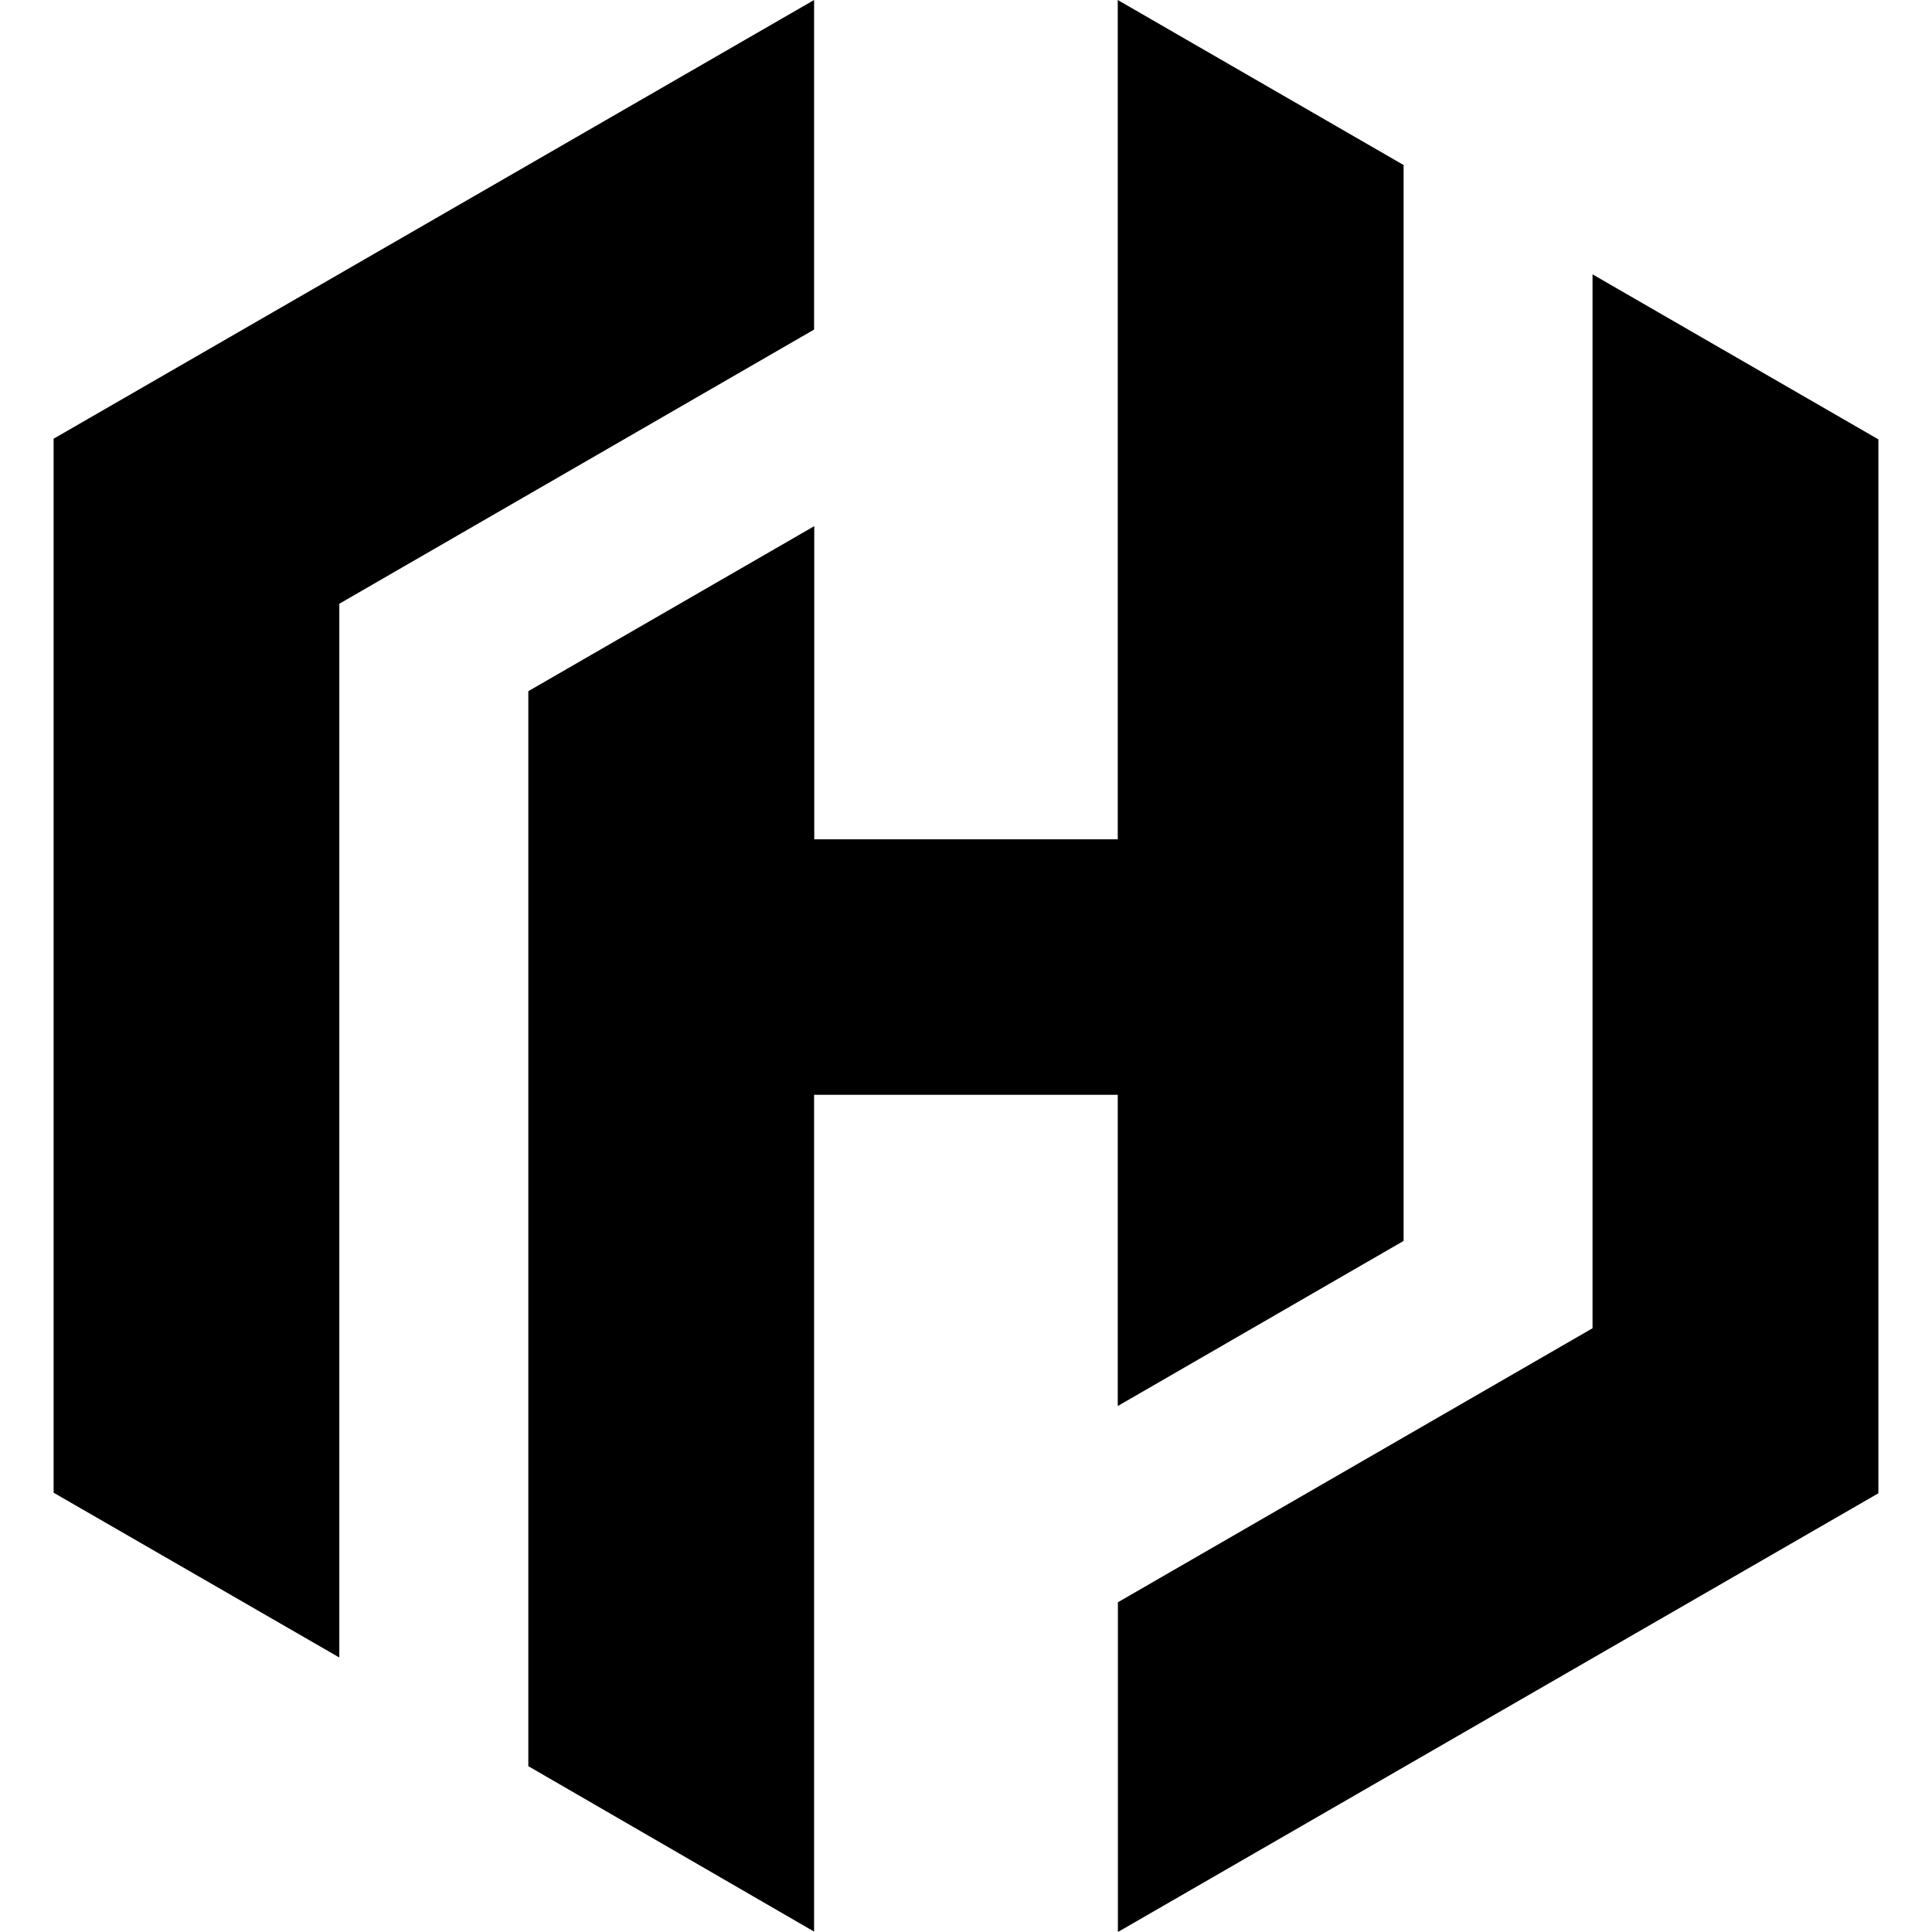 <svg xmlns="http://www.w3.org/2000/svg" viewBox="0 0 24 24"><path d="M10.113 0 .666 5.45v13.093l3.549 2.047V7.5l5.898-3.406zm3.772 0v10.426h-3.77v-3.89l-3.552 2.05V21.94l3.55 2.055V13.6h3.772v3.865h.002l3.549-2.05V2.05zm5.898 3.408V16.5l-5.896 3.404V24l9.447-5.45V5.458z"/></svg>